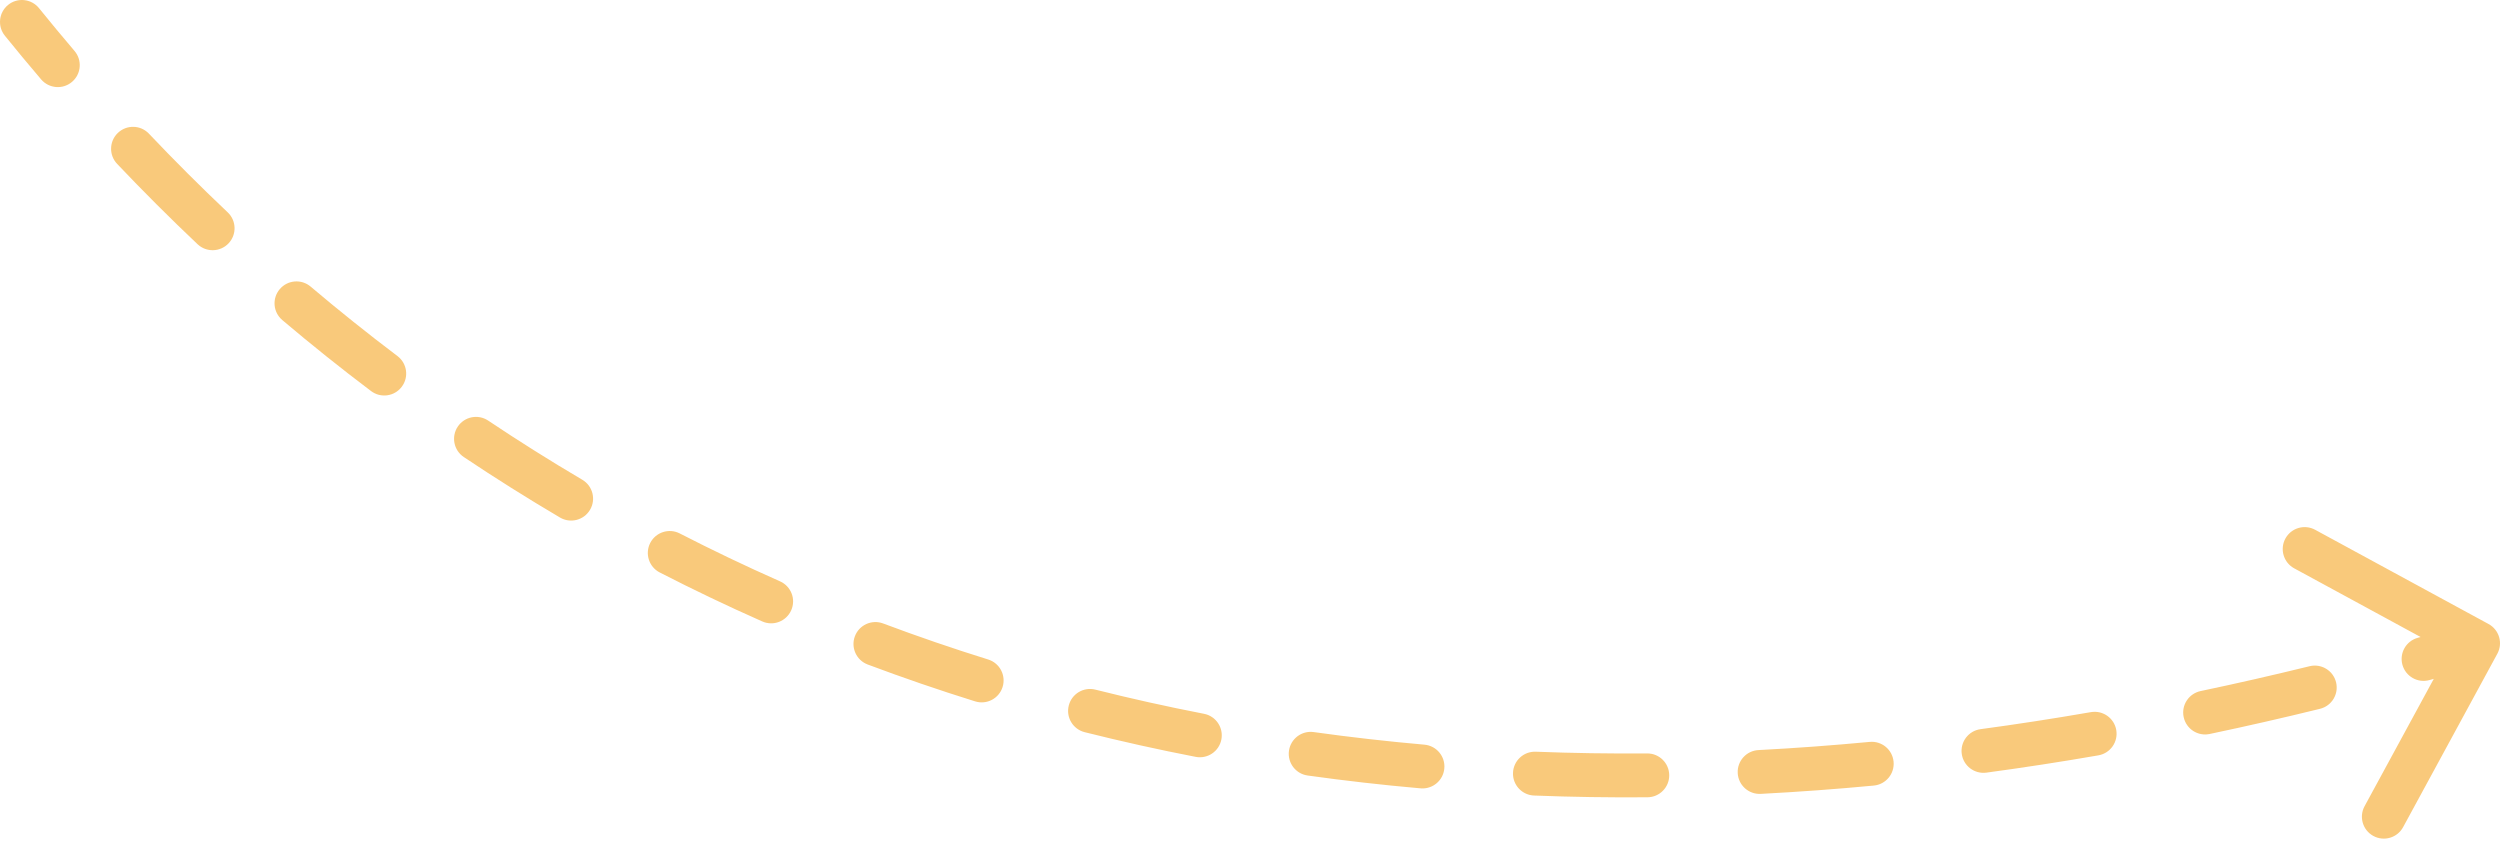 <svg width="171" height="58" viewBox="0 0 171 58" fill="none" xmlns="http://www.w3.org/2000/svg">
    <path d="M0.333 2.443C-0.187 1.799 -0.087 0.854 0.557 0.333C1.201 -0.187 2.146 -0.087 2.667 0.557L0.333 2.443ZM170.216 42.682C170.944 43.078 171.214 43.988 170.818 44.716L164.372 56.578C163.977 57.306 163.066 57.575 162.338 57.18C161.61 56.784 161.341 55.874 161.736 55.146L167.466 44.602L156.922 38.873C156.194 38.477 155.925 37.566 156.32 36.838C156.716 36.11 157.626 35.841 158.354 36.236L170.216 42.682ZM166.175 46.517C165.377 46.74 164.55 46.274 164.327 45.476C164.104 44.678 164.57 43.851 165.368 43.628L166.175 46.517ZM157.973 45.57C158.777 45.372 159.59 45.864 159.787 46.669C159.985 47.473 159.493 48.285 158.688 48.483L157.973 45.57ZM151.138 50.205C150.328 50.376 149.532 49.857 149.362 49.046C149.191 48.235 149.71 47.44 150.521 47.269L151.138 50.205ZM143.017 48.71C143.834 48.569 144.61 49.115 144.752 49.932C144.893 50.748 144.346 51.524 143.53 51.666L143.017 48.71ZM135.871 52.848C135.05 52.959 134.294 52.383 134.183 51.562C134.073 50.741 134.648 49.986 135.469 49.875L135.871 52.848ZM127.886 50.746C128.711 50.668 129.443 51.273 129.521 52.098C129.599 52.923 128.993 53.655 128.169 53.733L127.886 50.746ZM120.436 54.301C119.609 54.344 118.903 53.708 118.86 52.881C118.817 52.054 119.452 51.348 120.28 51.305L120.436 54.301ZM112.664 51.535C113.492 51.528 114.169 52.194 114.175 53.023C114.182 53.851 113.515 54.528 112.687 54.534L112.664 51.535ZM104.93 54.415C104.102 54.383 103.457 53.685 103.489 52.858C103.522 52.03 104.219 51.385 105.047 51.417L104.93 54.415ZM97.43 50.935C98.255 51.008 98.865 51.736 98.792 52.561C98.719 53.386 97.992 53.996 97.166 53.923L97.43 50.935ZM89.443 53.045C88.622 52.931 88.05 52.173 88.165 51.352C88.28 50.532 89.038 49.96 89.858 50.074L89.443 53.045ZM82.355 48.824C83.168 48.982 83.699 49.769 83.542 50.582C83.384 51.396 82.597 51.927 81.783 51.769L82.355 48.824ZM74.192 50.081C73.388 49.879 72.901 49.064 73.103 48.261C73.305 47.457 74.12 46.969 74.923 47.171L74.192 50.081ZM67.593 45.11C68.384 45.357 68.825 46.198 68.578 46.989C68.332 47.78 67.491 48.221 66.7 47.974L67.593 45.11ZM59.352 45.453C58.576 45.162 58.183 44.297 58.474 43.522C58.766 42.746 59.63 42.353 60.406 42.645L59.352 45.453ZM53.355 39.764C54.112 40.099 54.455 40.985 54.119 41.743C53.784 42.5 52.898 42.843 52.141 42.507L53.355 39.764ZM45.125 39.156C44.388 38.778 44.098 37.873 44.476 37.137C44.855 36.4 45.759 36.109 46.496 36.488L45.125 39.156ZM39.828 32.815C40.542 33.235 40.78 34.155 40.359 34.869C39.939 35.582 39.019 35.82 38.305 35.4L39.828 32.815ZM31.724 31.262C31.035 30.802 30.851 29.87 31.311 29.181C31.772 28.493 32.704 28.308 33.392 28.769L31.724 31.262ZM27.187 24.355C27.848 24.854 27.98 25.795 27.48 26.456C26.981 27.117 26.041 27.248 25.38 26.749L27.187 24.355ZM19.309 21.893C18.677 21.358 18.598 20.411 19.134 19.779C19.669 19.147 20.616 19.068 21.248 19.604L19.309 21.893ZM15.575 14.525C16.177 15.094 16.203 16.043 15.634 16.645C15.064 17.247 14.115 17.273 13.513 16.704L15.575 14.525ZM8.01 11.208C7.44 10.607 7.465 9.658 8.066 9.088C8.667 8.517 9.616 8.542 10.186 9.143L8.01 11.208ZM5.097 3.484C5.634 4.115 5.559 5.062 4.928 5.599C4.298 6.137 3.351 6.061 2.814 5.431L5.097 3.484ZM169.926 45.438C168.669 45.81 167.419 46.17 166.175 46.517L165.368 43.628C166.597 43.285 167.832 42.929 169.074 42.562L169.926 45.438ZM158.688 48.483C156.143 49.108 153.626 49.682 151.138 50.205L150.521 47.269C152.976 46.753 155.46 46.187 157.973 45.57L158.688 48.483ZM143.53 51.666C140.945 52.114 138.392 52.508 135.871 52.848L135.469 49.875C137.953 49.54 140.469 49.152 143.017 48.71L143.53 51.666ZM128.169 53.733C125.555 53.98 122.978 54.168 120.436 54.301L120.28 51.305C122.779 51.175 125.314 50.989 127.886 50.746L128.169 53.733ZM112.687 54.534C110.061 54.555 107.476 54.514 104.93 54.415L105.047 51.417C107.545 51.514 110.084 51.554 112.664 51.535L112.687 54.534ZM97.166 53.923C94.547 53.693 91.973 53.399 89.443 53.045L89.858 50.074C92.337 50.421 94.861 50.709 97.43 50.935L97.166 53.923ZM81.783 51.769C79.204 51.269 76.673 50.705 74.192 50.081L74.923 47.171C77.352 47.782 79.829 48.334 82.355 48.824L81.783 51.769ZM66.7 47.974C64.197 47.194 61.748 46.352 59.352 45.453L60.406 42.645C62.749 43.524 65.144 44.347 67.593 45.11L66.7 47.974ZM52.141 42.507C49.744 41.447 47.406 40.328 45.125 39.156L46.496 36.488C48.726 37.633 51.012 38.727 53.355 39.764L52.141 42.507ZM38.305 35.4C36.05 34.07 33.856 32.689 31.724 31.262L33.392 28.769C35.478 30.165 37.623 31.515 39.828 32.815L38.305 35.4ZM25.38 26.749C23.291 25.172 21.267 23.551 19.309 21.893L21.248 19.604C23.164 21.226 25.144 22.812 27.187 24.355L25.38 26.749ZM13.513 16.704C11.609 14.903 9.775 13.069 8.01 11.208L10.186 9.143C11.915 10.965 13.711 12.761 15.575 14.525L13.513 16.704ZM2.814 5.431C1.969 4.44 1.142 3.443 0.333 2.443L2.667 0.557C3.459 1.537 4.269 2.513 5.097 3.484L2.814 5.431Z" fill="#F5A623" fill-opacity="0.6"/>
</svg>
